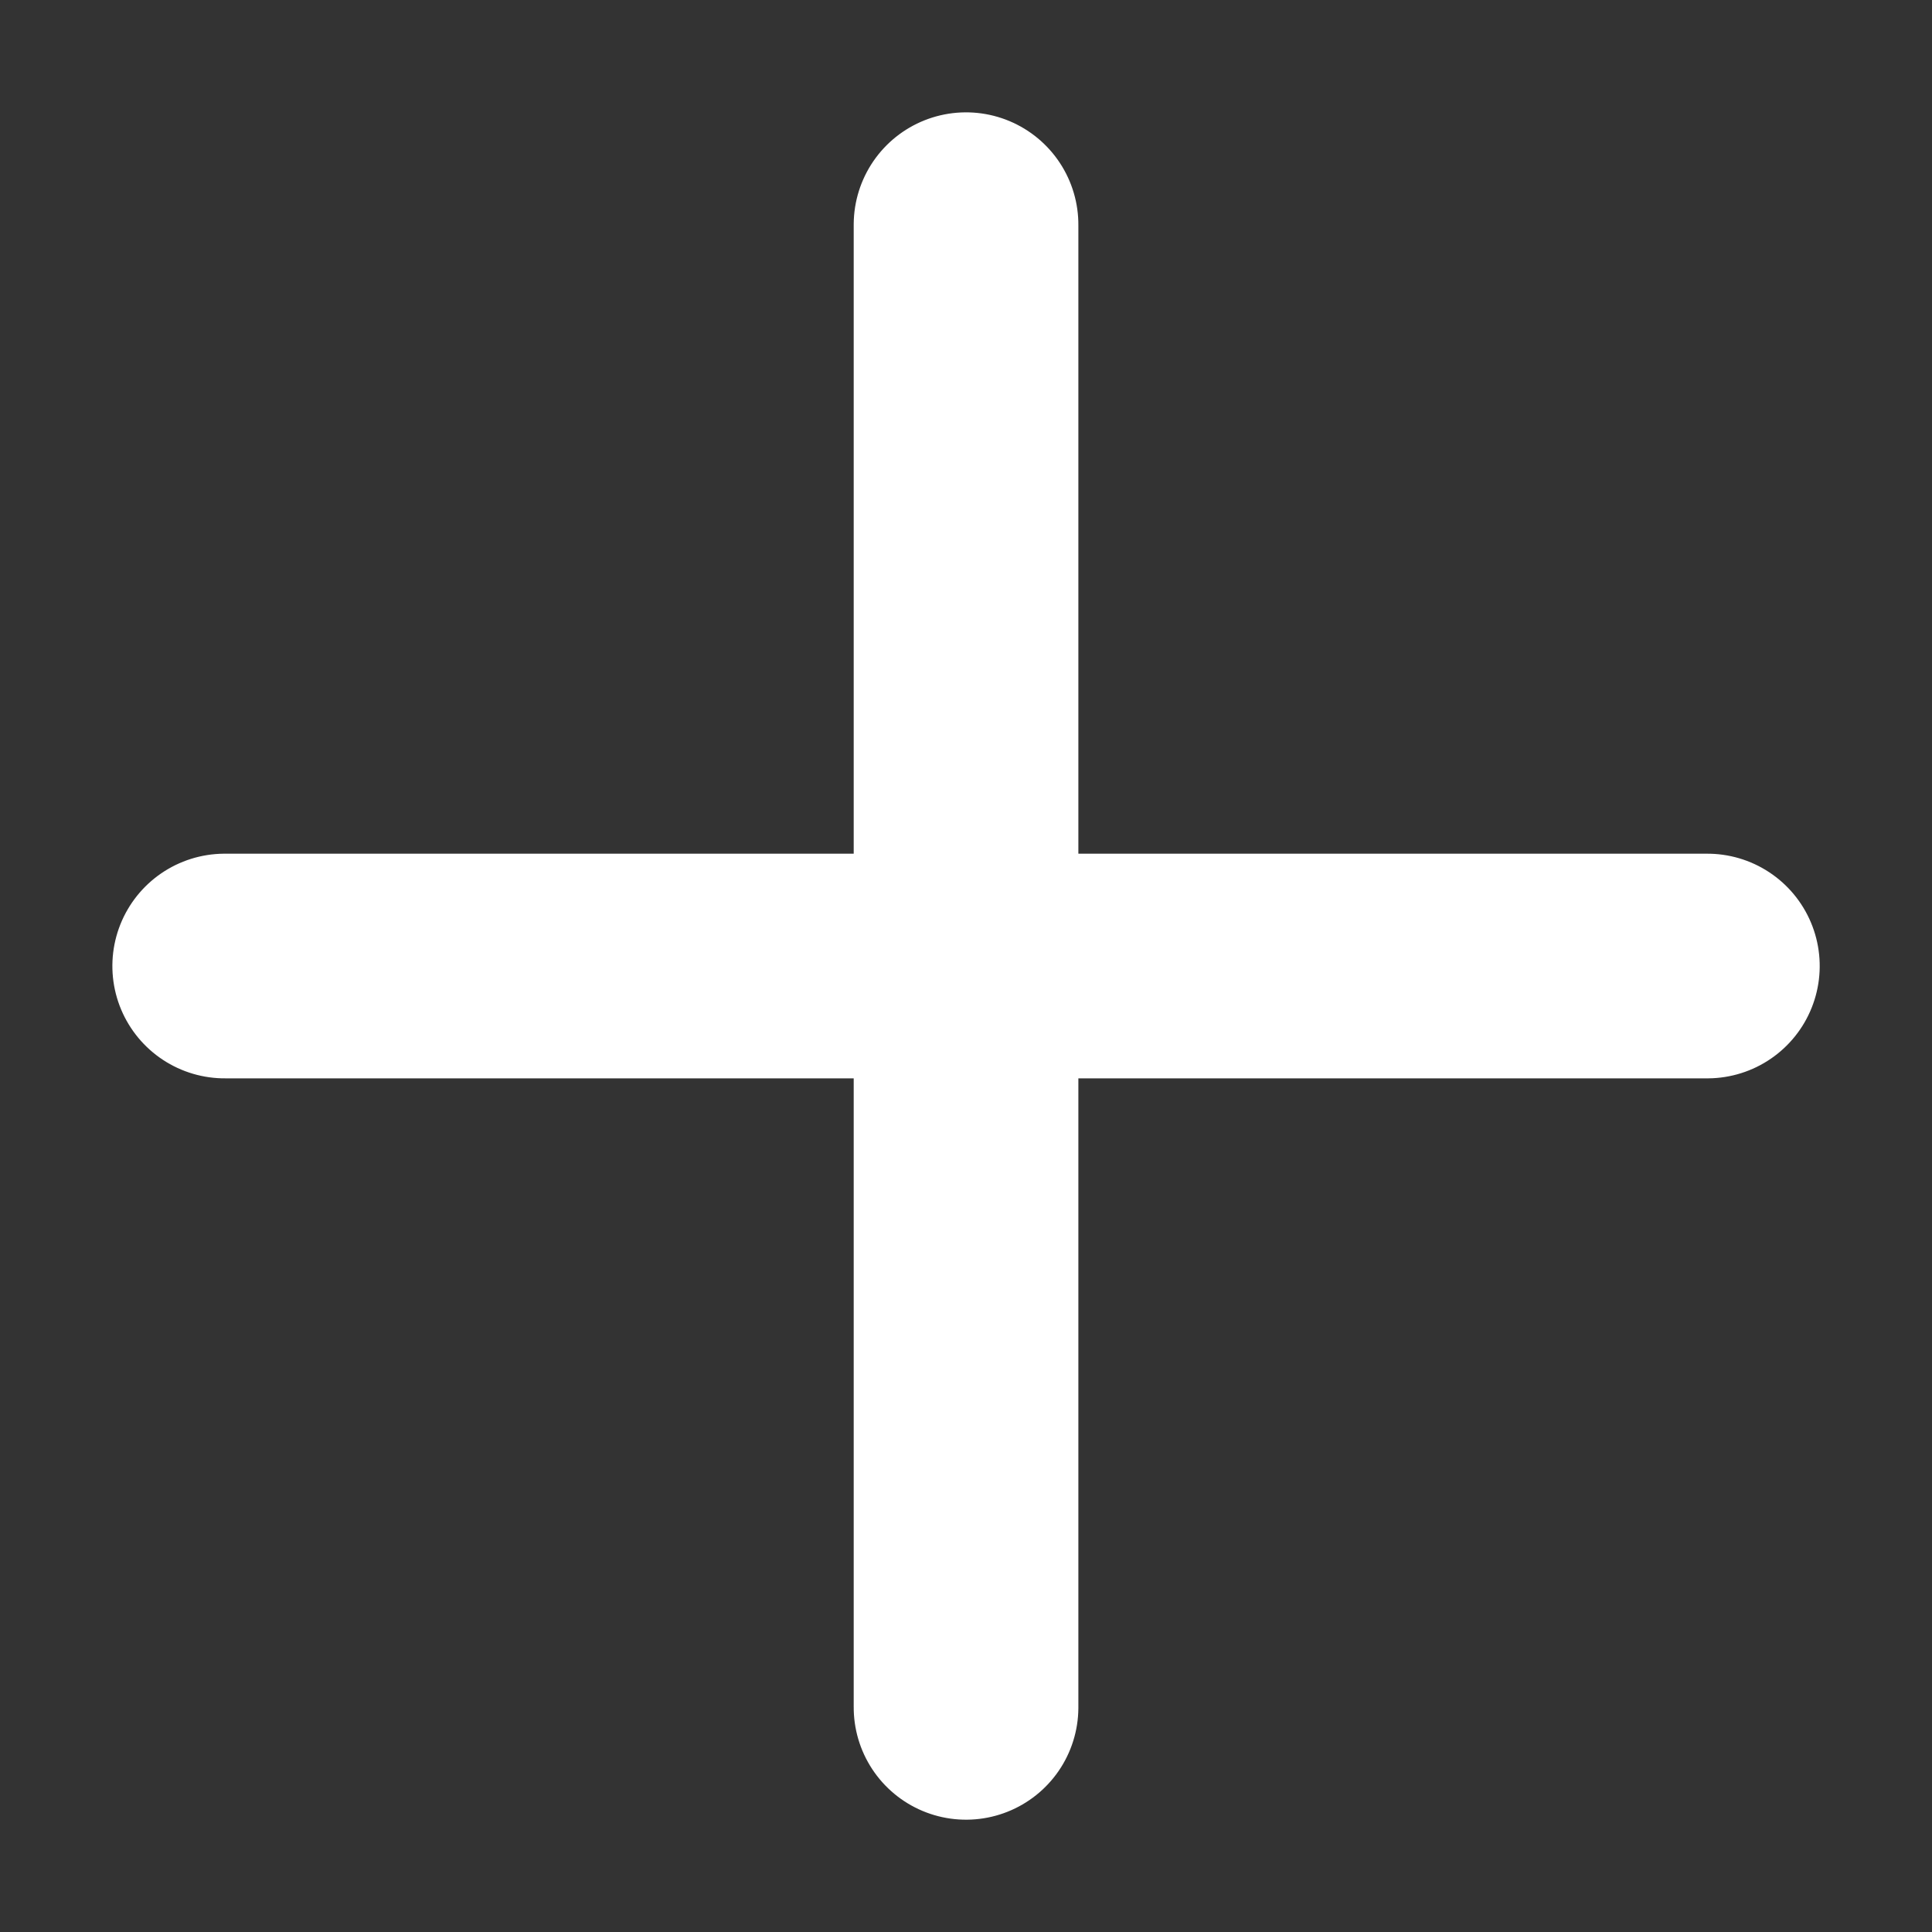 <svg xmlns="http://www.w3.org/2000/svg" width="25.799" height="25.799" viewBox="0 0 25.799 25.799">
  <rect x="0" y="0" width="25.799" height="25.799" fill="#333333" stroke="none"/>
  <g id="Plus" transform="translate(12.9 -5.485) rotate(45)">
    <line id="Line_277" data-name="Line 277" x1="14" y2="14" transform="translate(6 6)" fill="none" stroke="#fff" stroke-linecap="round" stroke-linejoin="round" stroke-width="3"/>
    <line id="Line_278" data-name="Line 278" x2="14" y2="14" transform="translate(6 6)" fill="none" stroke="#fff" stroke-linecap="round" stroke-linejoin="round" stroke-width="3"/>
  </g>
</svg>

